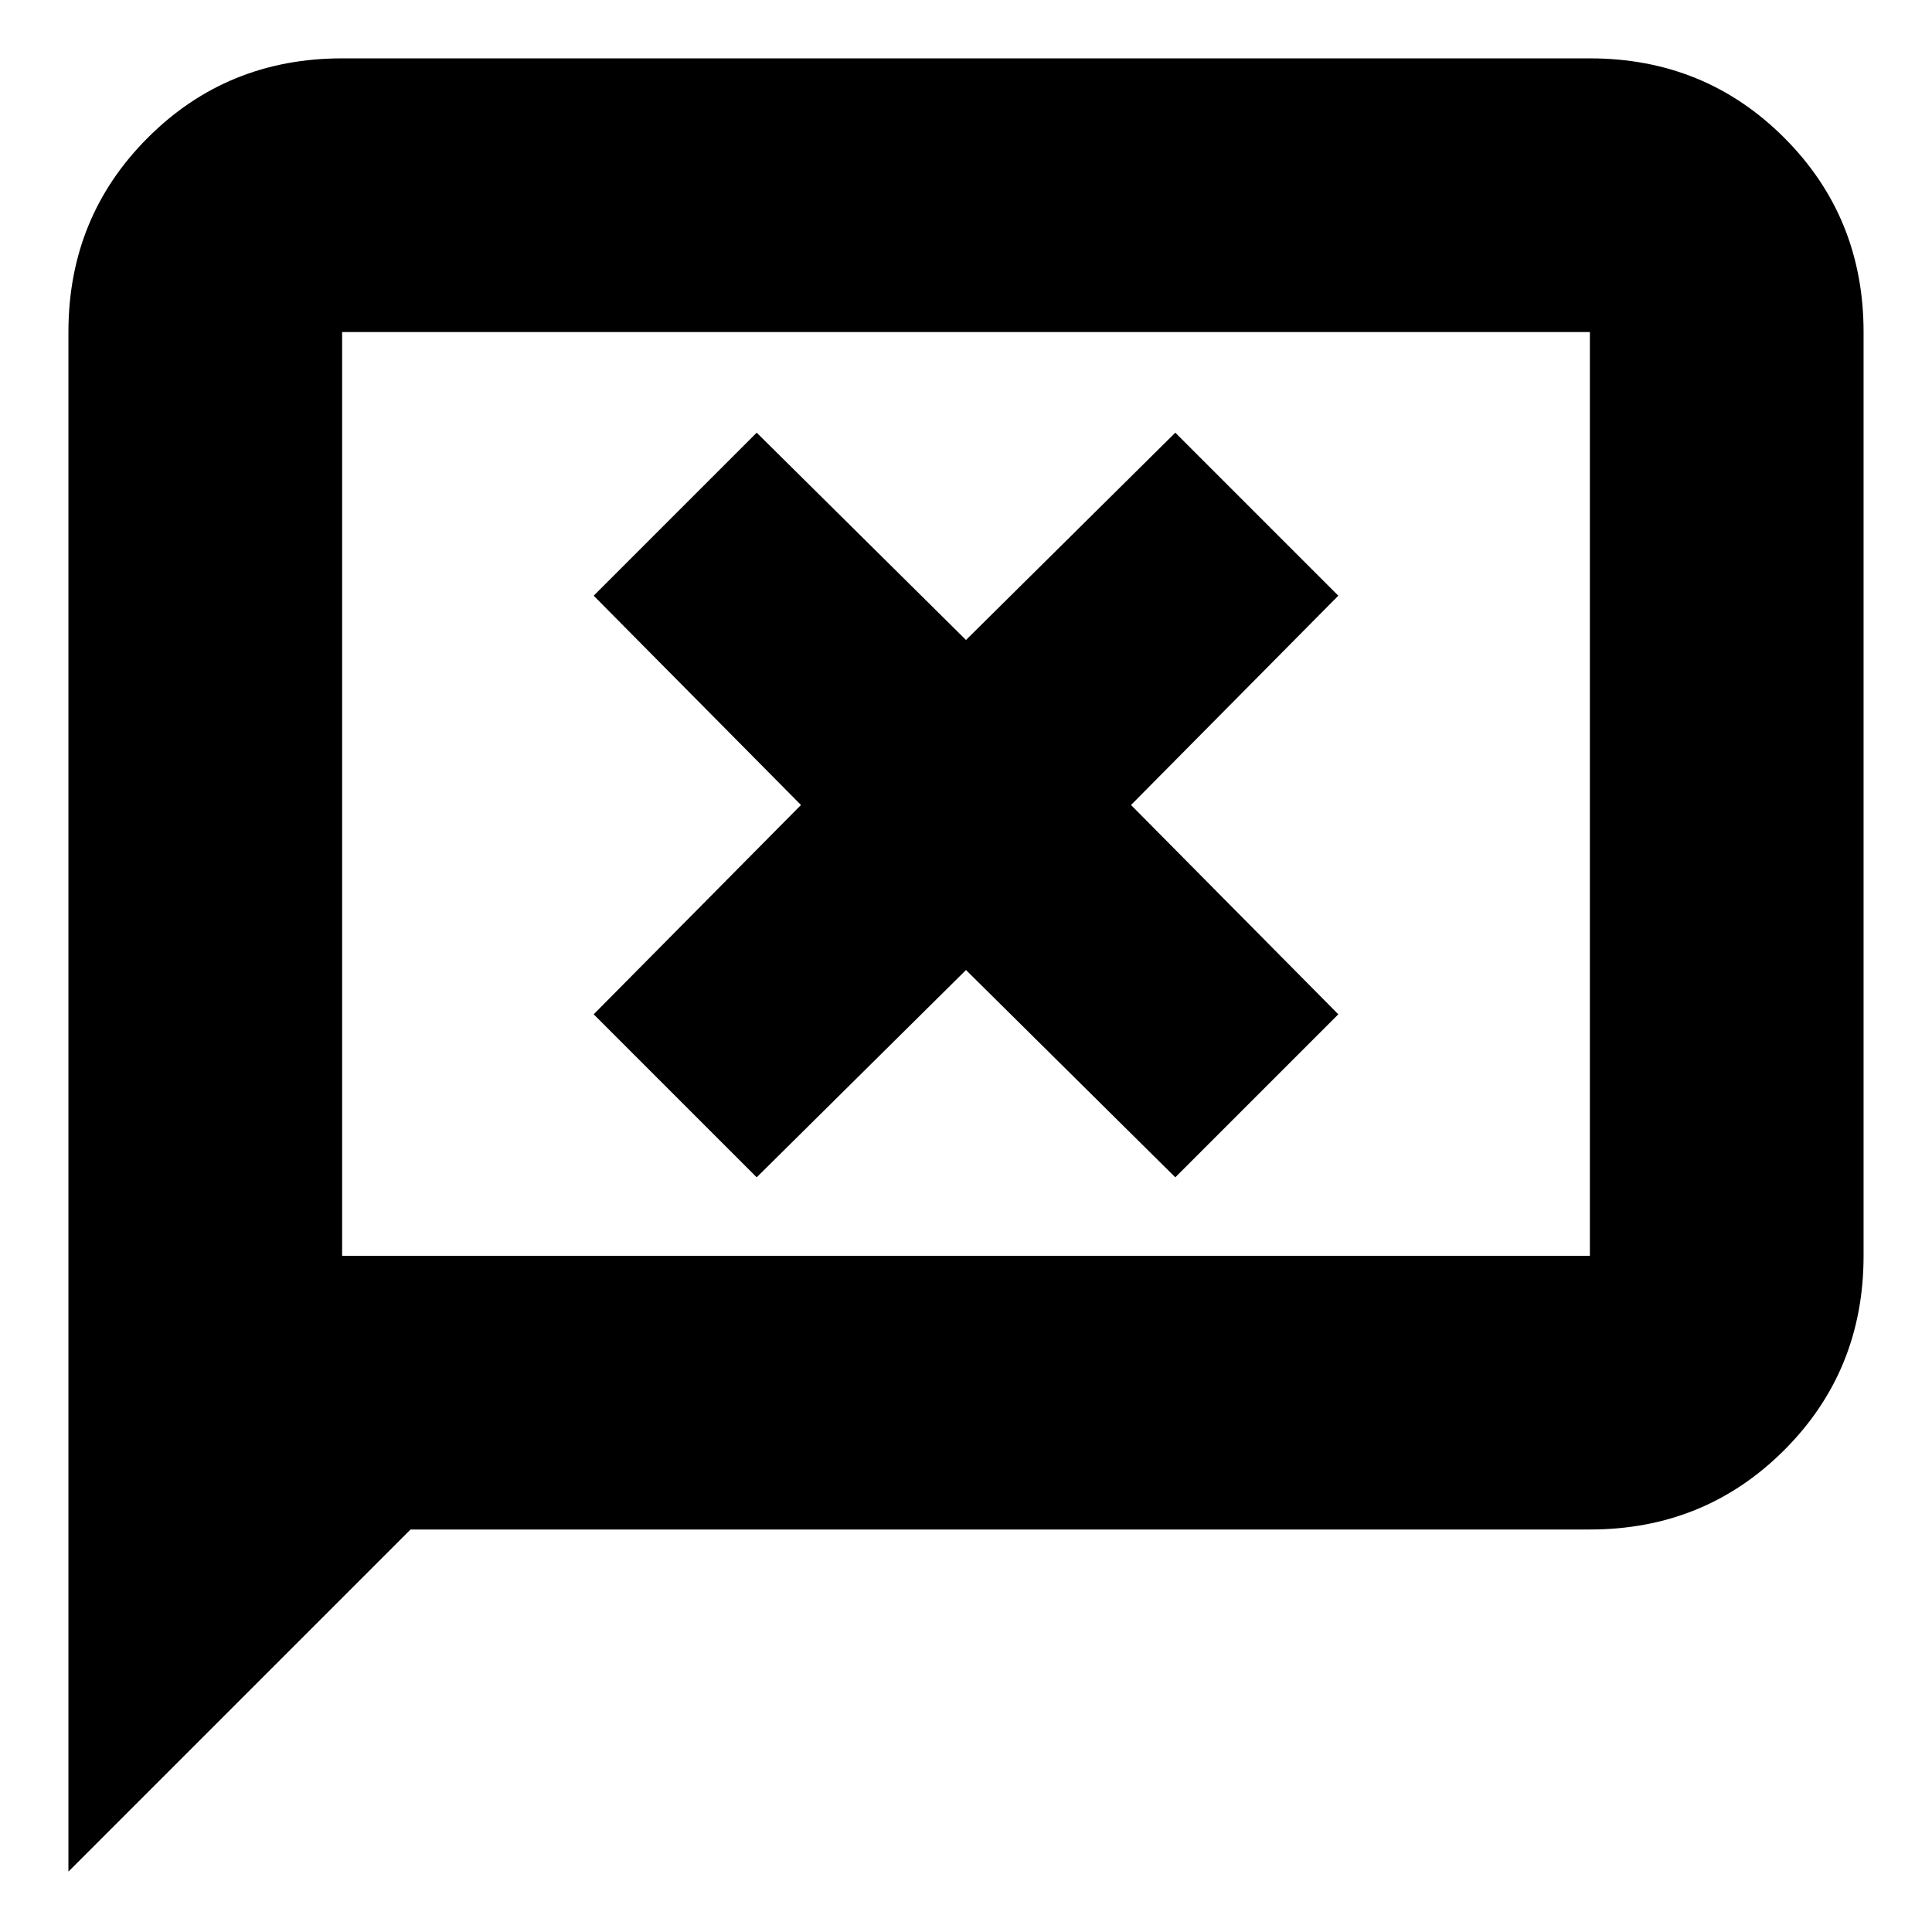 <svg xmlns="http://www.w3.org/2000/svg" height="24" viewBox="0 96 960 960" width="24"><path d="m376 681 104-103 104 103 81-81-103-104 103-104-81-81-104 103-104-103-81 81 103 104-103 104 81 81ZM34 1026V261q0-57.125 39.438-96.562Q112.874 125 170 125h620q57.125 0 96.562 39.438Q926 203.875 926 261v459q0 57.125-39.438 96.562Q847.125 856 790 856H204L34 1026Zm136-306h620V261H170v459Zm0 0V261v459Z"/></svg>